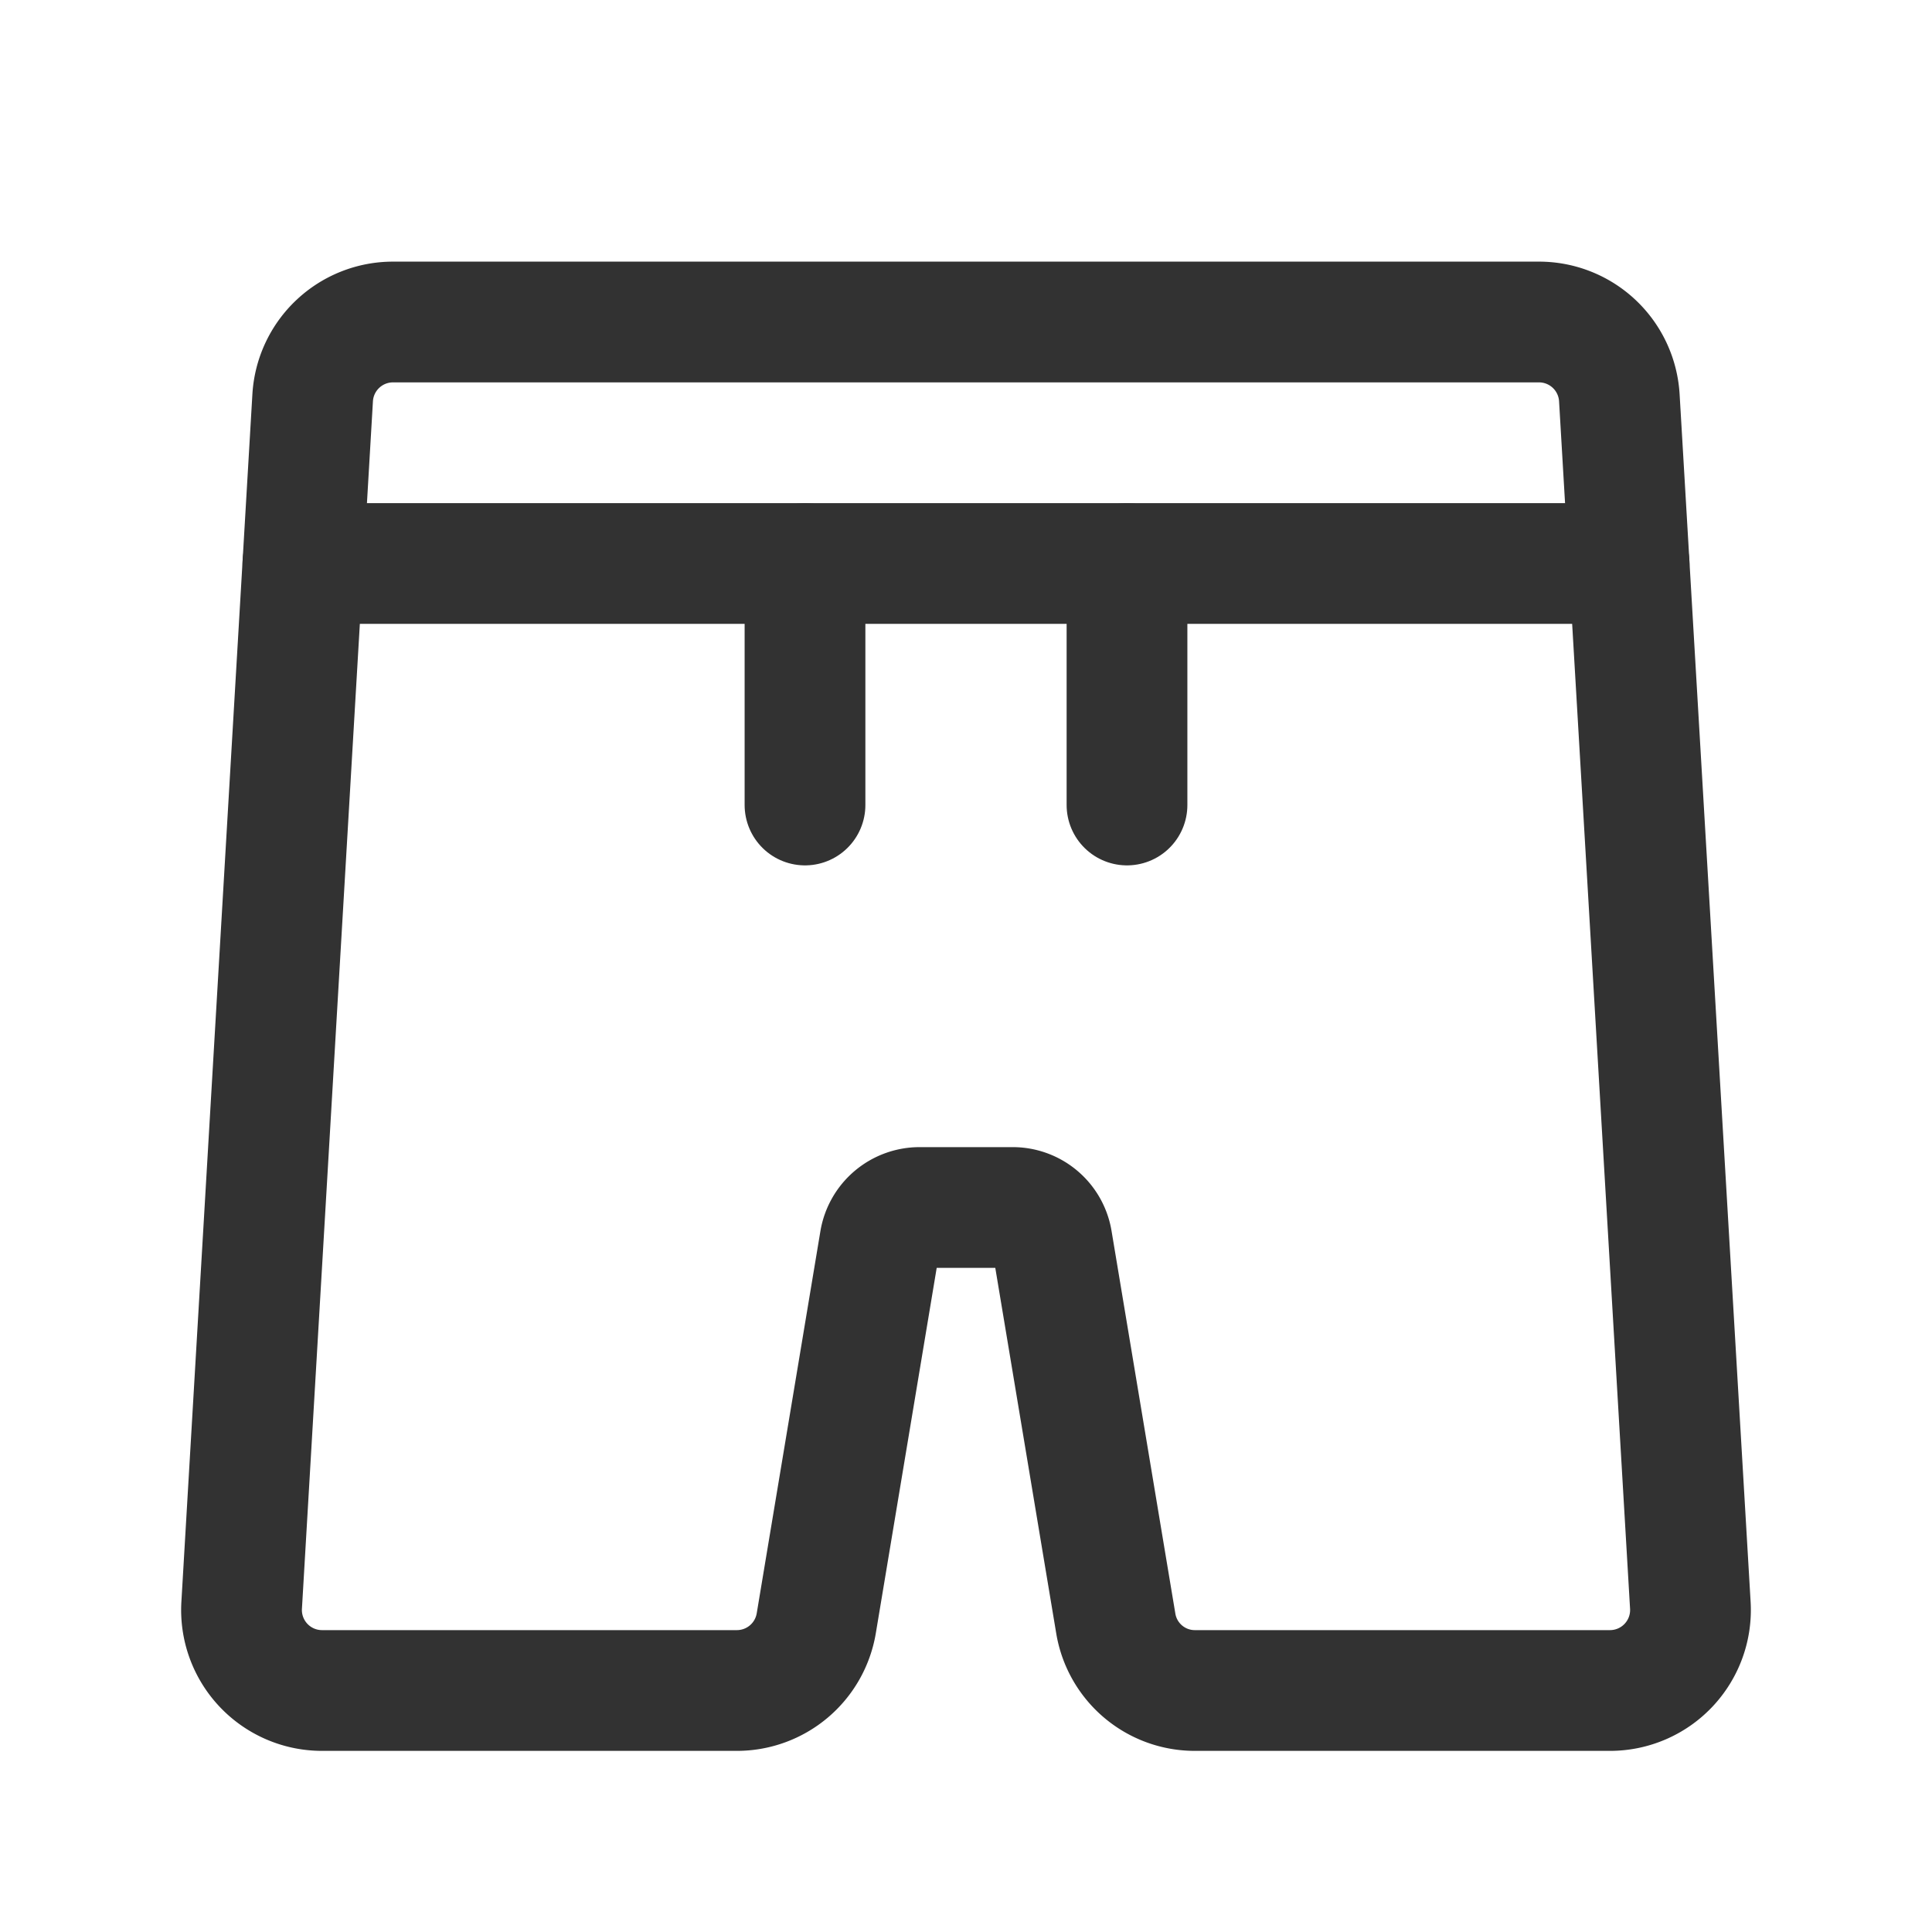 <svg id="Layer_3" data-name="Layer 3" xmlns="http://www.w3.org/2000/svg" viewBox="0 0 24 24"><title>shorts</title><line x1="10" y1="7" x2="10" y2="10" fill="none" stroke="#323232" stroke-linecap="round" stroke-linejoin="round" stroke-width="1.5"/><line x1="3.763" y1="7" x2="20.237" y2="7" fill="none" stroke="#323232" stroke-linecap="round" stroke-linejoin="round" stroke-width="1.5"/><path d="M9.153,21H4a1,1,0,0,1-.998-1.059l.882-15A1,1,0,0,1,4.882,4H19.118a1,1,0,0,1,.998.941l.882,15A1,1,0,0,1,20,21H14.847a.995.995,0,0,1-.986-.831c-.203-1.216-.579-3.474-.793-4.756A.495.495,0,0,0,12.576,15H11.424a.5.5,0,0,0-.493.418l-.791,4.747A1,1,0,0,1,9.153,21Z" fill="none" stroke="#323232" stroke-linecap="round" stroke-linejoin="round" stroke-width="1.5"/><line x1="14" y1="7" x2="14" y2="10" fill="none" stroke="#323232" stroke-linecap="round" stroke-linejoin="round" stroke-width="1.5"/><rect width="24" height="24" transform="translate(24 24) rotate(-180)" fill="none"/></svg>